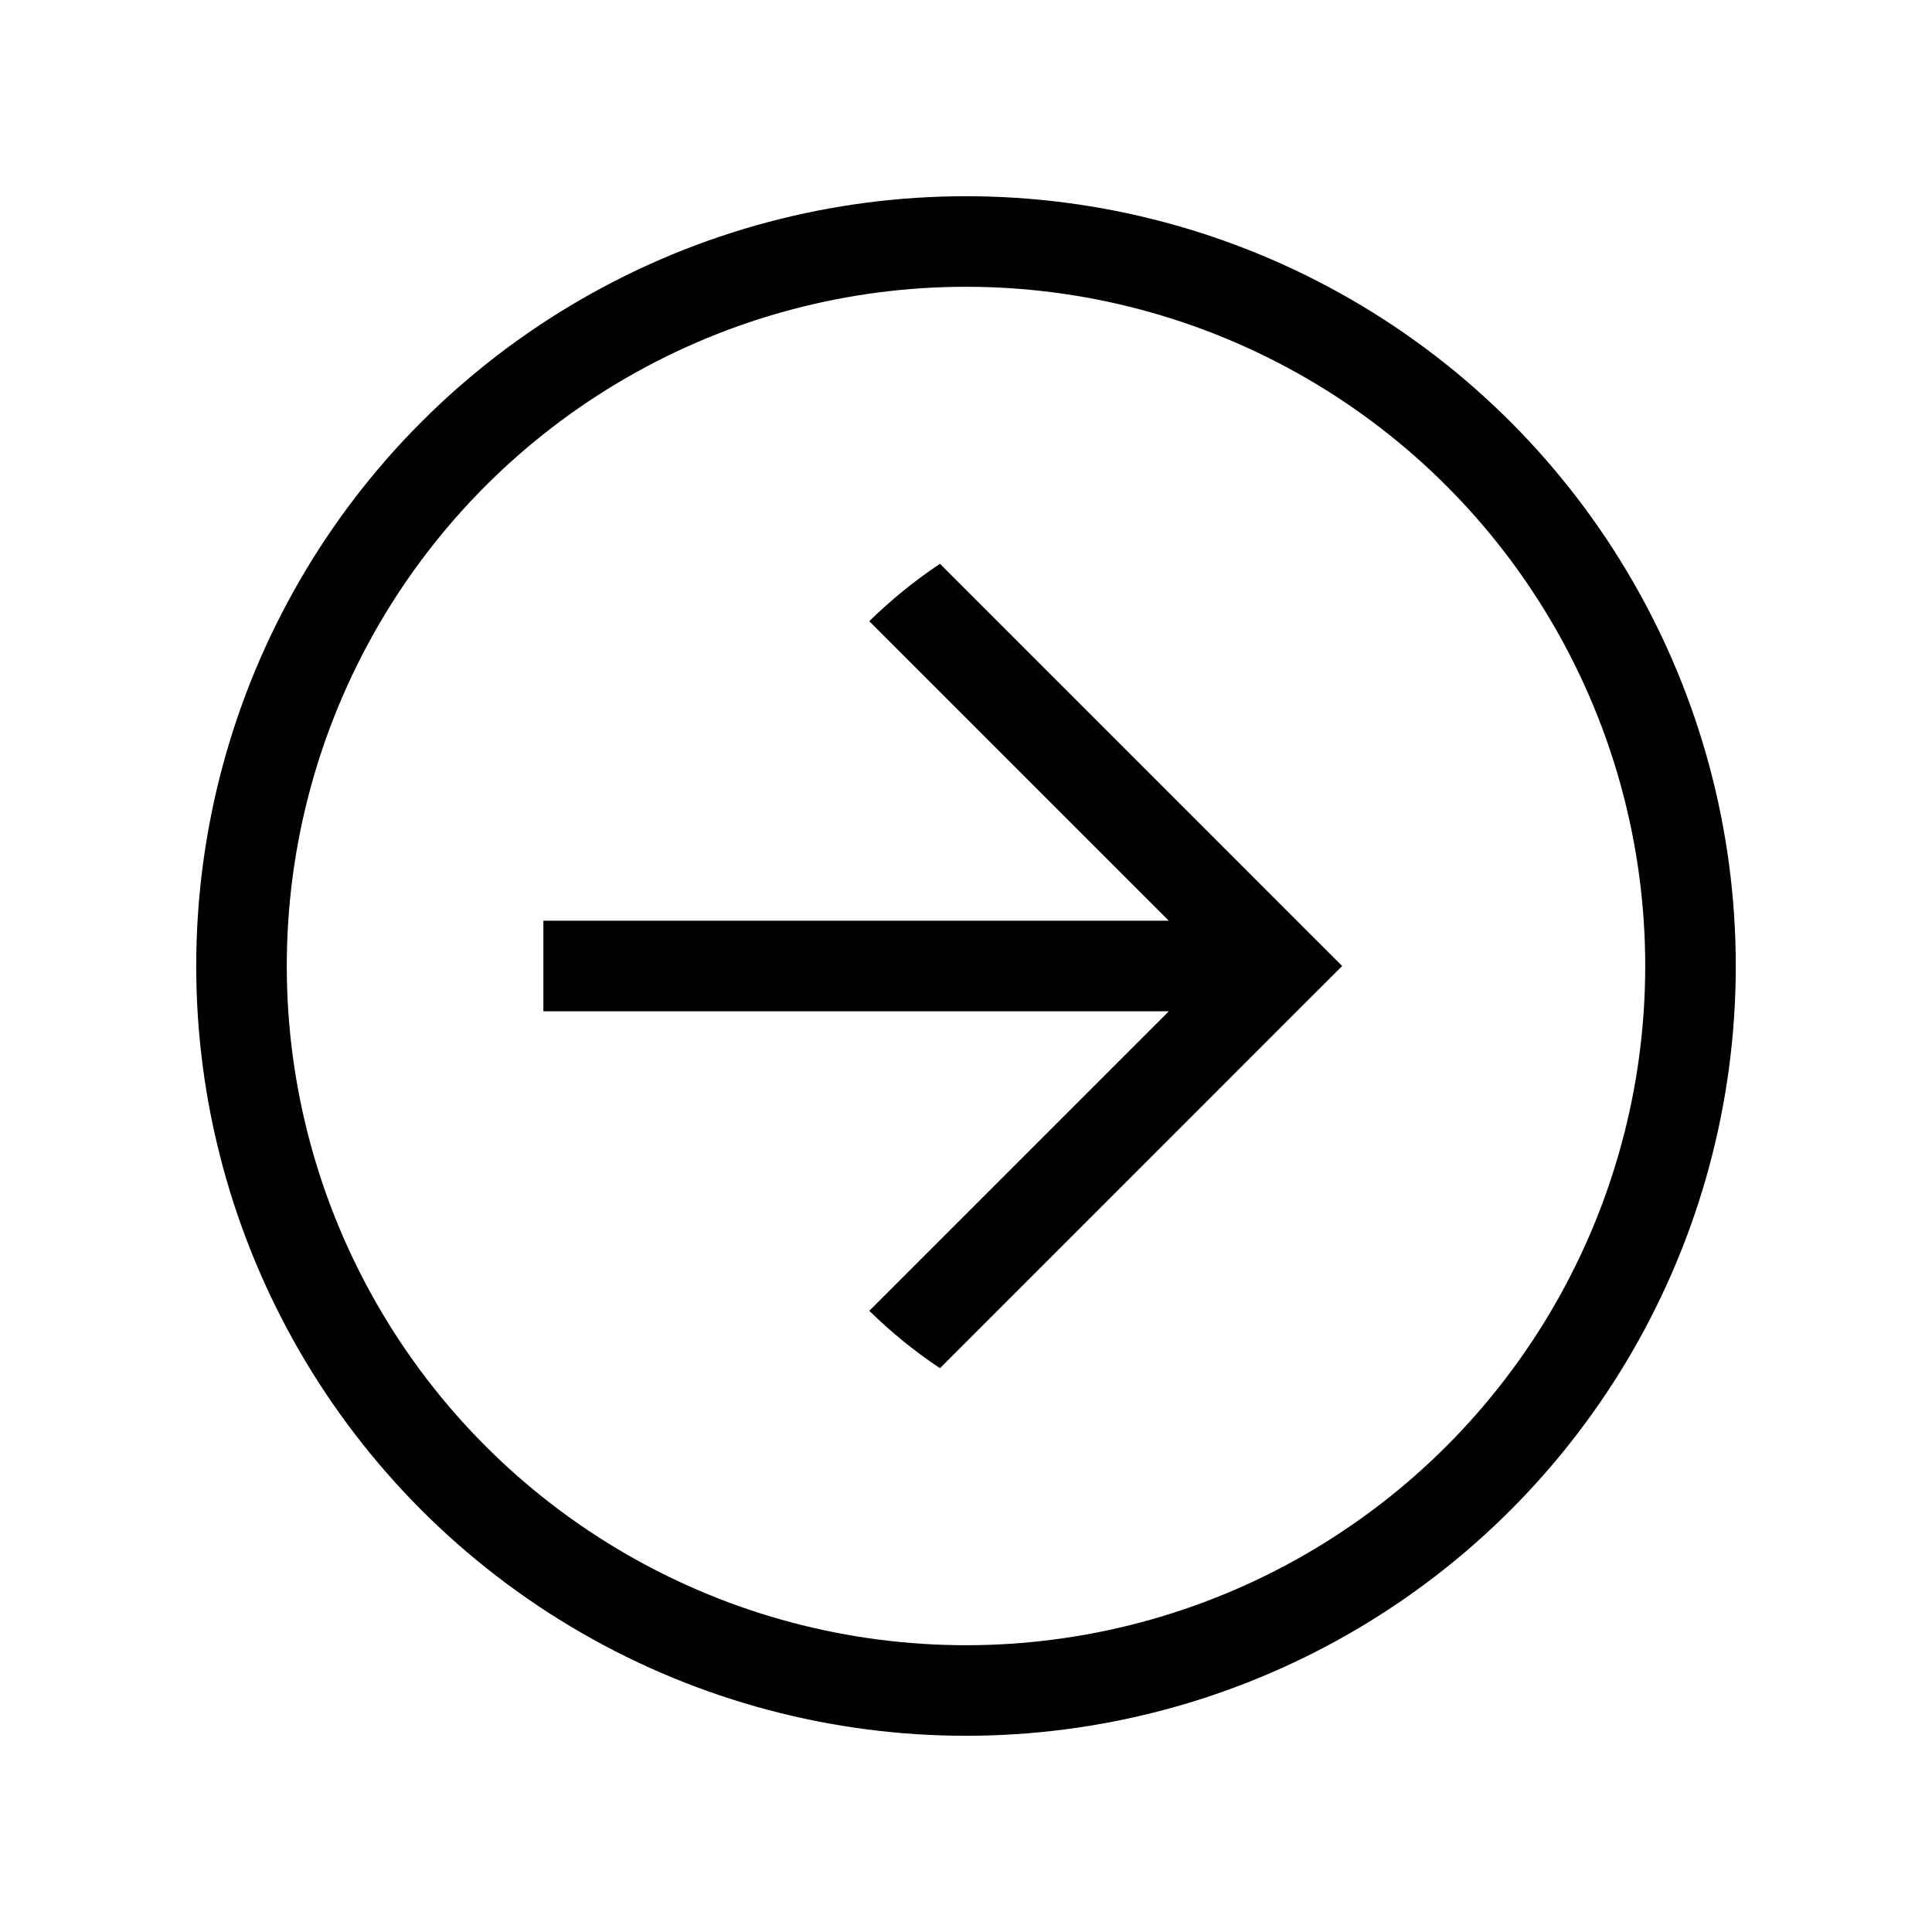 <svg width="32" height="32" viewBox="0 0 32 32" fill="none" xmlns="http://www.w3.org/2000/svg">
<circle cx="16" cy="16" r="12" stroke="black" stroke-width="1.5"/>
<path fill-rule="evenodd" clip-rule="evenodd" d="M22.231 16L21.7 16.53L15.569 22.662C15.149 22.382 14.757 22.063 14.398 21.711L19.359 16.75H19.346H19.311H19.277H19.242H19.207H19.172H19.137H19.102H19.067H19.032H18.998H18.963H18.928H18.893H18.858H18.824H18.789H18.754H18.72H18.685H18.65H18.616H18.581H18.547H18.512H18.477H18.443H18.409H18.374H18.34H18.305H18.271H18.236H18.202H18.168H18.133H18.099H18.065H18.03H17.996H17.962H17.928H17.893H17.859H17.825H17.791H17.757H17.723H17.689H17.655H17.621H17.587H17.553H17.519H17.486H17.452H17.418H17.384H17.35H17.317H17.283H17.249H17.216H17.182H17.149H17.115H17.082H17.048H17.015H16.981H16.948H16.915H16.881H16.848H16.815H16.782H16.748H16.715H16.682H16.649H16.616H16.583H16.55H16.517H16.484H16.451H16.419H16.386H16.353H16.32H16.288H16.255H16.222H16.19H16.157H16.125H16.092H16.06H16.027H15.995H15.963H15.931H15.898H15.866H15.834H15.802H15.77H15.738H15.706H15.674H15.642H15.61H15.579H15.547H15.515H15.483H15.452H15.42H15.389H15.357H15.326H15.294H15.263H15.232H15.2H15.169H15.138H15.107H15.076H15.045H15.014H14.983H14.952H14.921H14.89H14.86H14.829H14.799H14.768H14.737H14.707H14.676H14.646H14.616H14.585H14.555H14.525H14.495H14.465H14.435H14.405H14.375H14.345H14.315H14.286H14.256H14.226H14.197H14.167H14.138H14.108H14.079H14.05H14.02H13.991H13.962H13.933H13.904H13.875H13.846H13.817H13.788H13.76H13.731H13.702H13.674H13.645H13.617H13.588H13.56H13.532H13.504H13.476H13.448H13.42H13.392H13.364H13.336H13.308H13.28H13.253H13.225H13.198H13.17H13.143H13.116H13.088H13.061H13.034H13.007H12.98H12.953H12.926H12.9H12.873H12.846H12.82H12.793H12.767H12.74H12.714H12.688H12.662H12.636H12.61H12.584H12.558H12.532H12.506H12.481H12.455H12.43H12.404H12.379H12.353H12.328H12.303H12.278H12.253H12.228H12.203H12.178H12.154H12.129H12.104H12.08H12.056H12.031H12.007H11.983H11.959H11.935H11.911H11.887H11.863H11.839H11.816H11.792H11.769H11.745H11.722H11.699H11.675H11.652H11.629H11.607H11.584H11.561H11.538H11.516H11.493H11.471H11.448H11.426H11.404H11.382H11.36H11.338H11.316H11.294H11.273H11.251H11.229H11.208H11.187H11.165H11.144H11.123H11.102H11.081H11.061H11.04H11.019H10.999H10.978H10.958H10.938H10.917H10.897H10.877H10.857H10.838H10.818H10.798H10.779H10.759H10.74H10.72H10.701H10.682H10.663H10.644H10.625H10.607H10.588H10.569H10.551H10.533H10.514H10.496H10.478H10.46H10.442H10.425H10.407H10.389H10.372H10.354H10.337H10.32H10.303H10.286H10.269H10.252H10.236H10.219H10.203H10.186H10.17H10.154H10.137H10.121H10.106H10.09H10.074H10.059H10.043H10.028H10.012H9.997H9.982H9.967H9.952H9.937H9.923H9.908H9.894H9.879H9.865H9.851H9.837H9.823H9.809H9.796H9.782H9.769H9.755H9.742H9.729H9.716H9.703H9.69H9.677H9.664H9.652H9.64H9.627H9.615H9.603H9.591H9.579H9.567H9.556H9.544H9.533H9.522H9.51H9.499H9.488H9.478H9.467H9.456H9.446H9.435H9.425H9.415H9.405H9.395H9.385H9.375H9.366H9.356H9.347H9.338H9.329H9.32H9.311H9.302H9.294H9.285H9.277H9.268H9.26H9.252H9.244H9.237H9.229H9.221H9.214H9.207H9.199H9.192H9.185H9.179H9.172H9.165H9.159H9.153H9.146H9.14H9.134H9.129H9.123H9.117H9.112H9.106H9.101H9.096H9.091H9.086H9.082H9.077H9.073H9.068H9.064H9.06H9.056H9.053H9.049H9.045H9.042H9.039H9.036H9.033H9.03H9.027H9.024H9.022H9.019H9.017H9.015H9.013H9.011H9.01H9.008H9.007H9.005H9.004H9.003H9.002H9.002H9.001H9.001H9H9L9 16L9 15.25H9H9.001H9.001H9.002H9.002H9.003H9.004H9.005H9.007H9.008H9.01H9.011H9.013H9.015H9.017H9.019H9.022H9.024H9.027H9.03H9.033H9.036H9.039H9.042H9.045H9.049H9.053H9.056H9.06H9.064H9.068H9.073H9.077H9.082H9.086H9.091H9.096H9.101H9.106H9.112H9.117H9.123H9.129H9.134H9.14H9.146H9.153H9.159H9.165H9.172H9.179H9.185H9.192H9.199H9.207H9.214H9.221H9.229H9.237H9.244H9.252H9.26H9.268H9.277H9.285H9.294H9.302H9.311H9.32H9.329H9.338H9.347H9.356H9.366H9.375H9.385H9.395H9.405H9.415H9.425H9.435H9.446H9.456H9.467H9.478H9.488H9.499H9.51H9.522H9.533H9.544H9.556H9.567H9.579H9.591H9.603H9.615H9.627H9.64H9.652H9.664H9.677H9.69H9.703H9.716H9.729H9.742H9.755H9.769H9.782H9.796H9.809H9.823H9.837H9.851H9.865H9.879H9.894H9.908H9.923H9.937H9.952H9.967H9.982H9.997H10.012H10.028H10.043H10.059H10.074H10.09H10.106H10.121H10.137H10.154H10.17H10.186H10.203H10.219H10.236H10.252H10.269H10.286H10.303H10.32H10.337H10.354H10.372H10.389H10.407H10.425H10.442H10.46H10.478H10.496H10.514H10.533H10.551H10.569H10.588H10.607H10.625H10.644H10.663H10.682H10.701H10.72H10.74H10.759H10.779H10.798H10.818H10.838H10.857H10.877H10.897H10.917H10.938H10.958H10.978H10.999H11.019H11.04H11.061H11.081H11.102H11.123H11.144H11.165H11.187H11.208H11.229H11.251H11.273H11.294H11.316H11.338H11.36H11.382H11.404H11.426H11.448H11.471H11.493H11.516H11.538H11.561H11.584H11.607H11.629H11.652H11.675H11.699H11.722H11.745H11.769H11.792H11.816H11.839H11.863H11.887H11.911H11.935H11.959H11.983H12.007H12.031H12.056H12.08H12.104H12.129H12.154H12.178H12.203H12.228H12.253H12.278H12.303H12.328H12.353H12.379H12.404H12.43H12.455H12.481H12.506H12.532H12.558H12.584H12.61H12.636H12.662H12.688H12.714H12.74H12.767H12.793H12.82H12.846H12.873H12.9H12.926H12.953H12.98H13.007H13.034H13.061H13.088H13.116H13.143H13.17H13.198H13.225H13.253H13.28H13.308H13.336H13.364H13.392H13.42H13.448H13.476H13.504H13.532H13.56H13.588H13.617H13.645H13.674H13.702H13.731H13.76H13.788H13.817H13.846H13.875H13.904H13.933H13.962H13.991H14.02H14.05H14.079H14.108H14.138H14.167H14.197H14.226H14.256H14.286H14.315H14.345H14.375H14.405H14.435H14.465H14.495H14.525H14.555H14.585H14.616H14.646H14.676H14.707H14.737H14.768H14.799H14.829H14.86H14.89H14.921H14.952H14.983H15.014H15.045H15.076H15.107H15.138H15.169H15.2H15.232H15.263H15.294H15.326H15.357H15.389H15.42H15.452H15.483H15.515H15.547H15.579H15.61H15.642H15.674H15.706H15.738H15.77H15.802H15.834H15.866H15.898H15.931H15.963H15.995H16.027H16.06H16.092H16.125H16.157H16.19H16.222H16.255H16.288H16.32H16.353H16.386H16.419H16.451H16.484H16.517H16.55H16.583H16.616H16.649H16.682H16.715H16.748H16.782H16.815H16.848H16.881H16.915H16.948H16.981H17.015H17.048H17.082H17.115H17.149H17.182H17.216H17.249H17.283H17.317H17.35H17.384H17.418H17.452H17.486H17.519H17.553H17.587H17.621H17.655H17.689H17.723H17.757H17.791H17.825H17.859H17.893H17.928H17.962H17.996H18.03H18.065H18.099H18.133H18.168H18.202H18.236H18.271H18.305H18.34H18.374H18.409H18.443H18.477H18.512H18.547H18.581H18.616H18.65H18.685H18.72H18.754H18.789H18.824H18.858H18.893H18.928H18.963H18.998H19.032H19.067H19.102H19.137H19.172H19.207H19.242H19.277H19.311H19.346H19.359L14.398 10.289C14.757 9.937 15.149 9.618 15.569 9.338L21.7 15.47L22.231 16Z" fill="black"/>
</svg>
